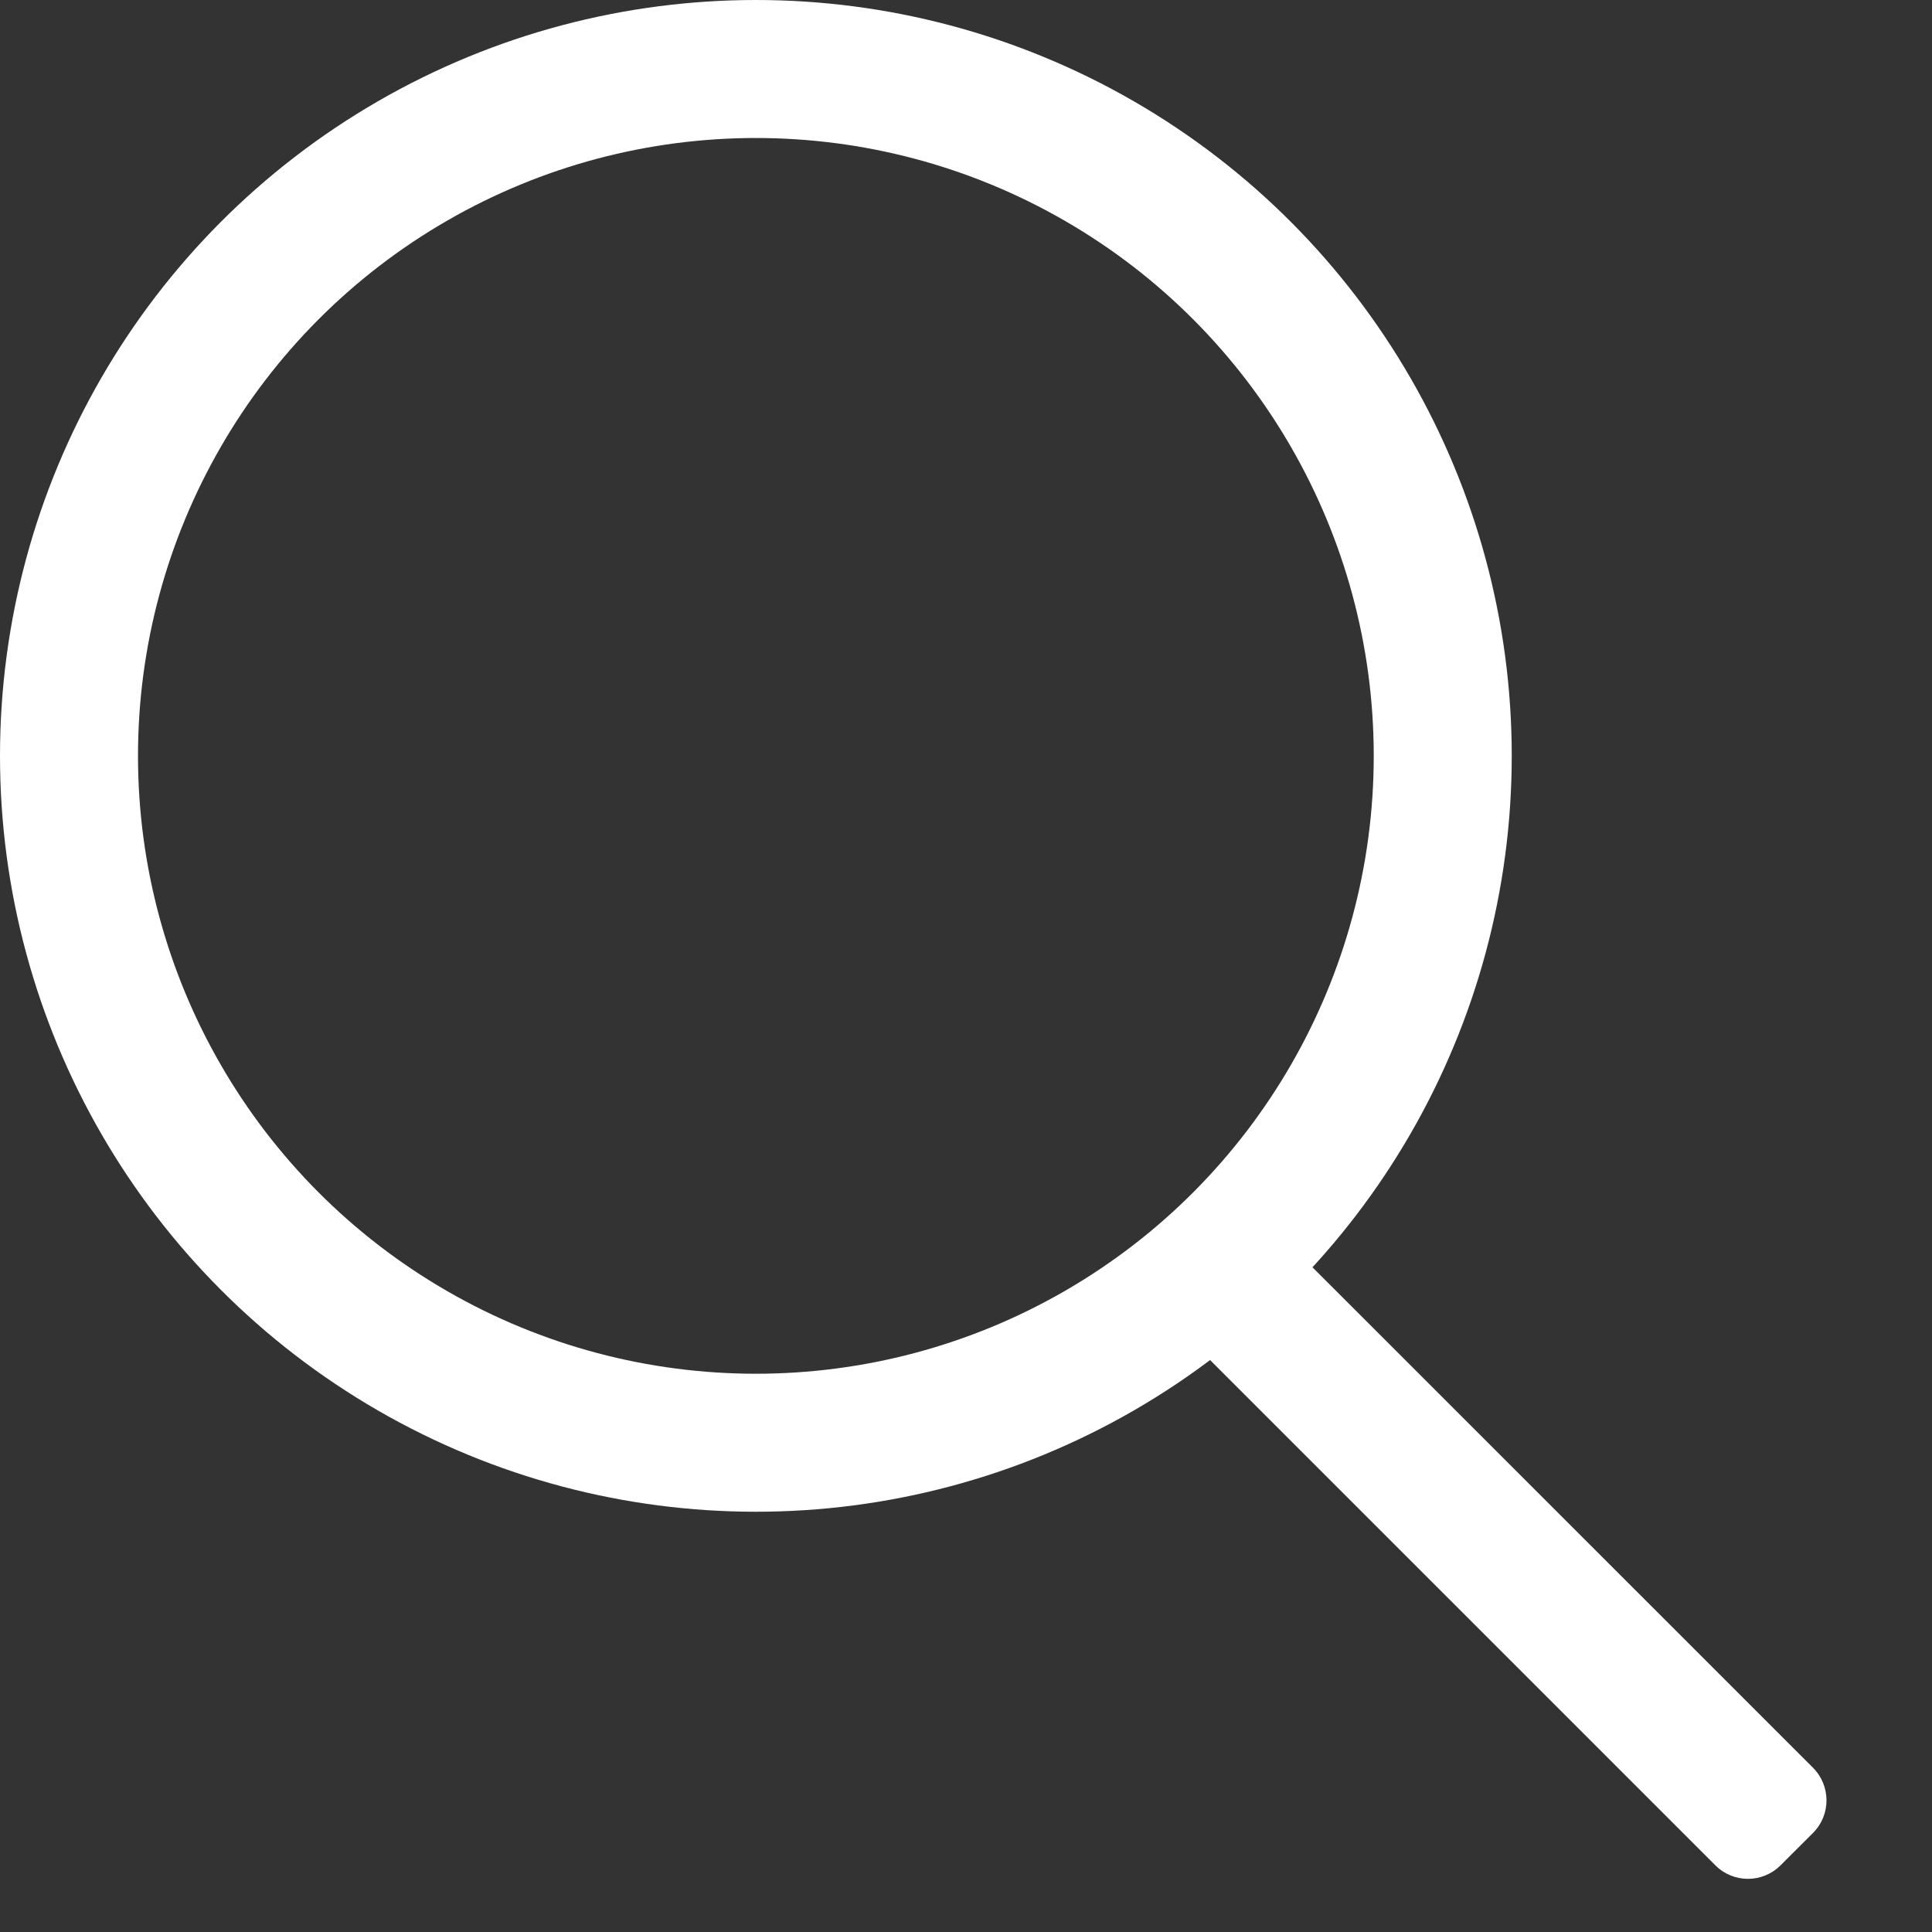 <svg width="21" height="21" viewBox="0 0 21 21" fill="none" xmlns="http://www.w3.org/2000/svg">
<rect x="0" y="0" width="21" height="21" fill="#333333" stroke="none"/>
<circle cx="8.216" cy="8.216" r="7.466" stroke="white" stroke-width="1.5"/>
<path fill-rule="evenodd" clip-rule="evenodd" d="M19.353 20.276C19.158 20.471 18.841 20.471 18.646 20.276L12.838 14.468L13.898 13.407L19.707 19.215C19.902 19.411 19.902 19.727 19.707 19.923L19.353 20.276Z" fill="white"/>
</svg>
